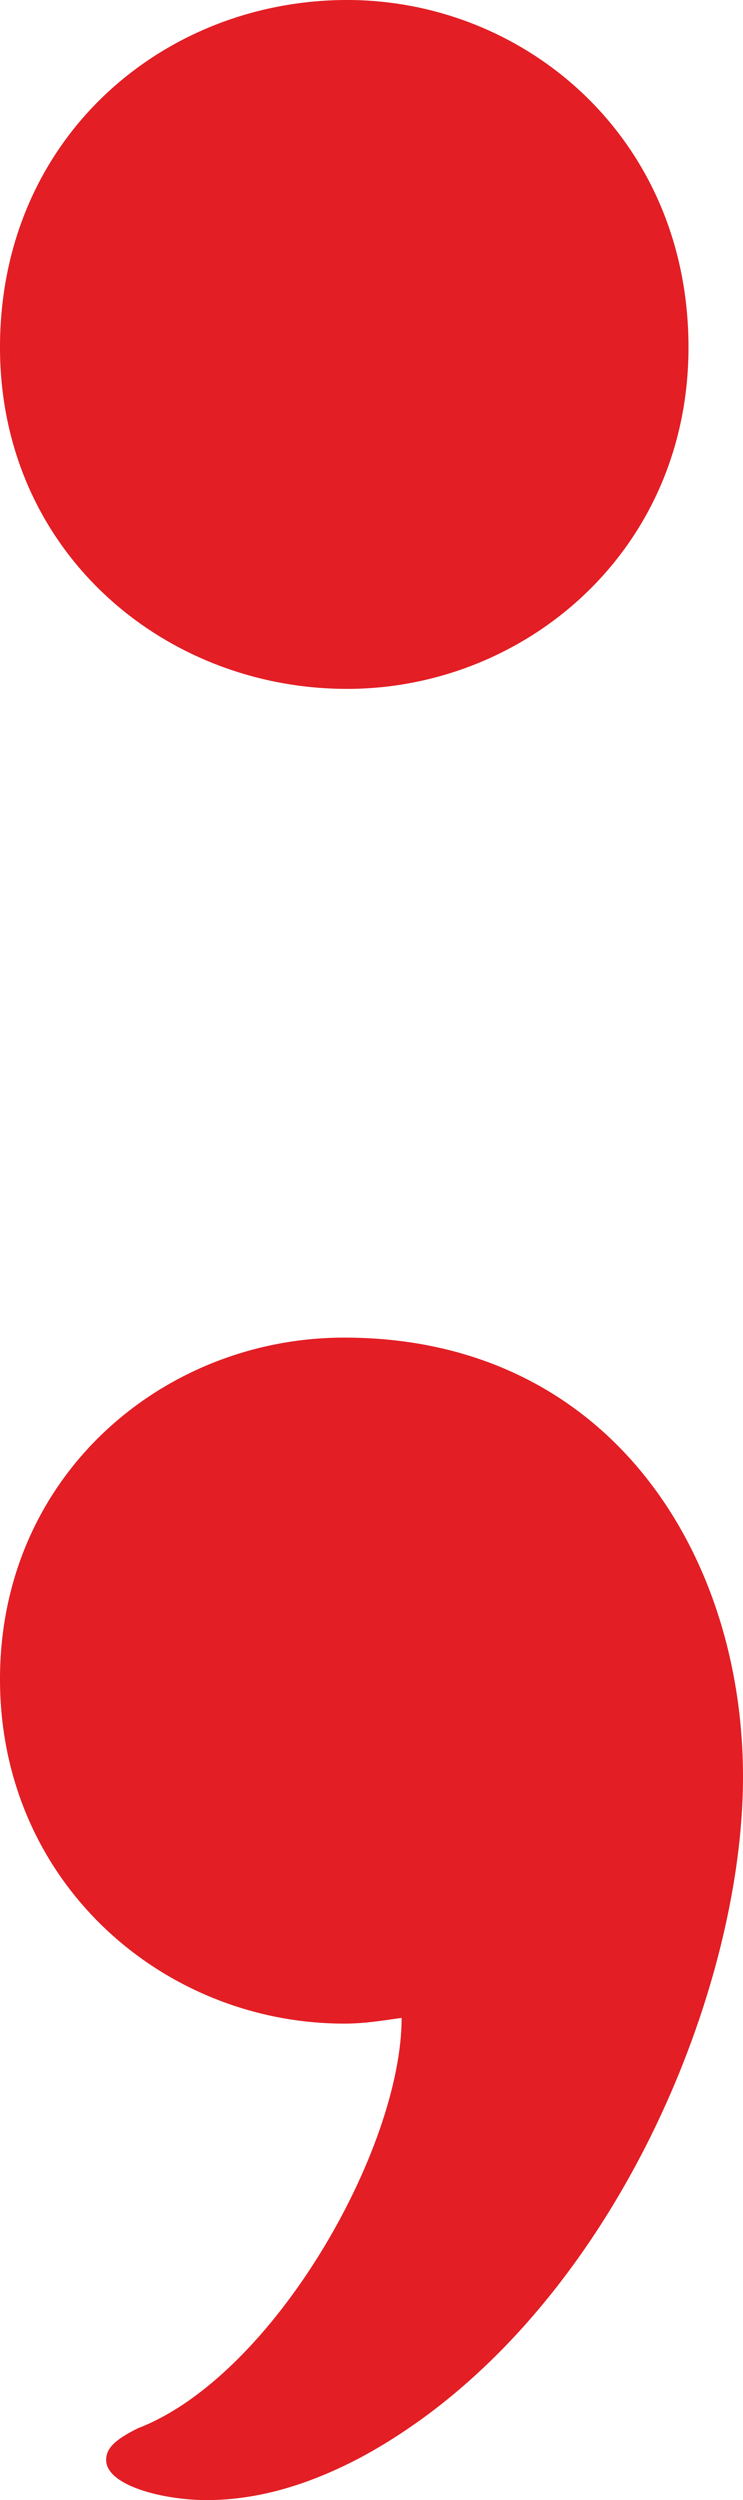 <?xml version="1.0" encoding="UTF-8"?>
<!DOCTYPE svg PUBLIC "-//W3C//DTD SVG 1.1//EN" "http://www.w3.org/Graphics/SVG/1.1/DTD/svg11.dtd">
<!-- Creator: CorelDRAW X8 -->
<svg xmlns="http://www.w3.org/2000/svg" xml:space="preserve" width="259px" height="871px" version="1.1" style="shape-rendering:geometricPrecision; text-rendering:geometricPrecision; image-rendering:optimizeQuality; fill-rule:evenodd; clip-rule:evenodd"
viewBox="0 0 259 871"
 xmlns:xlink="http://www.w3.org/1999/xlink">
 <defs>
  <style type="text/css">
   <![CDATA[
    .fil0 {fill:#E31E24;fill-rule:nonzero}
   ]]>
  </style>
 </defs>
 <g id="Layer_x0020_1">
  <path class="fil0" d="M121 0c-64,0 -121,48 -121,121 0,71 57,119 121,119 62,0 119,-48 119,-119 0,-73 -57,-121 -119,-121zm-49 871c19,0 37,-6 54,-15 85,-46 133,-160 133,-237 0,-78 -47,-153 -139,-153 -63,0 -120,48 -120,119 0,71 57,120 120,120 7,0 13,-1 20,-2 0,46 -45,125 -92,143 -8,4 -11,7 -11,11 0,9 20,14 35,14z"/>
 </g>
</svg>
